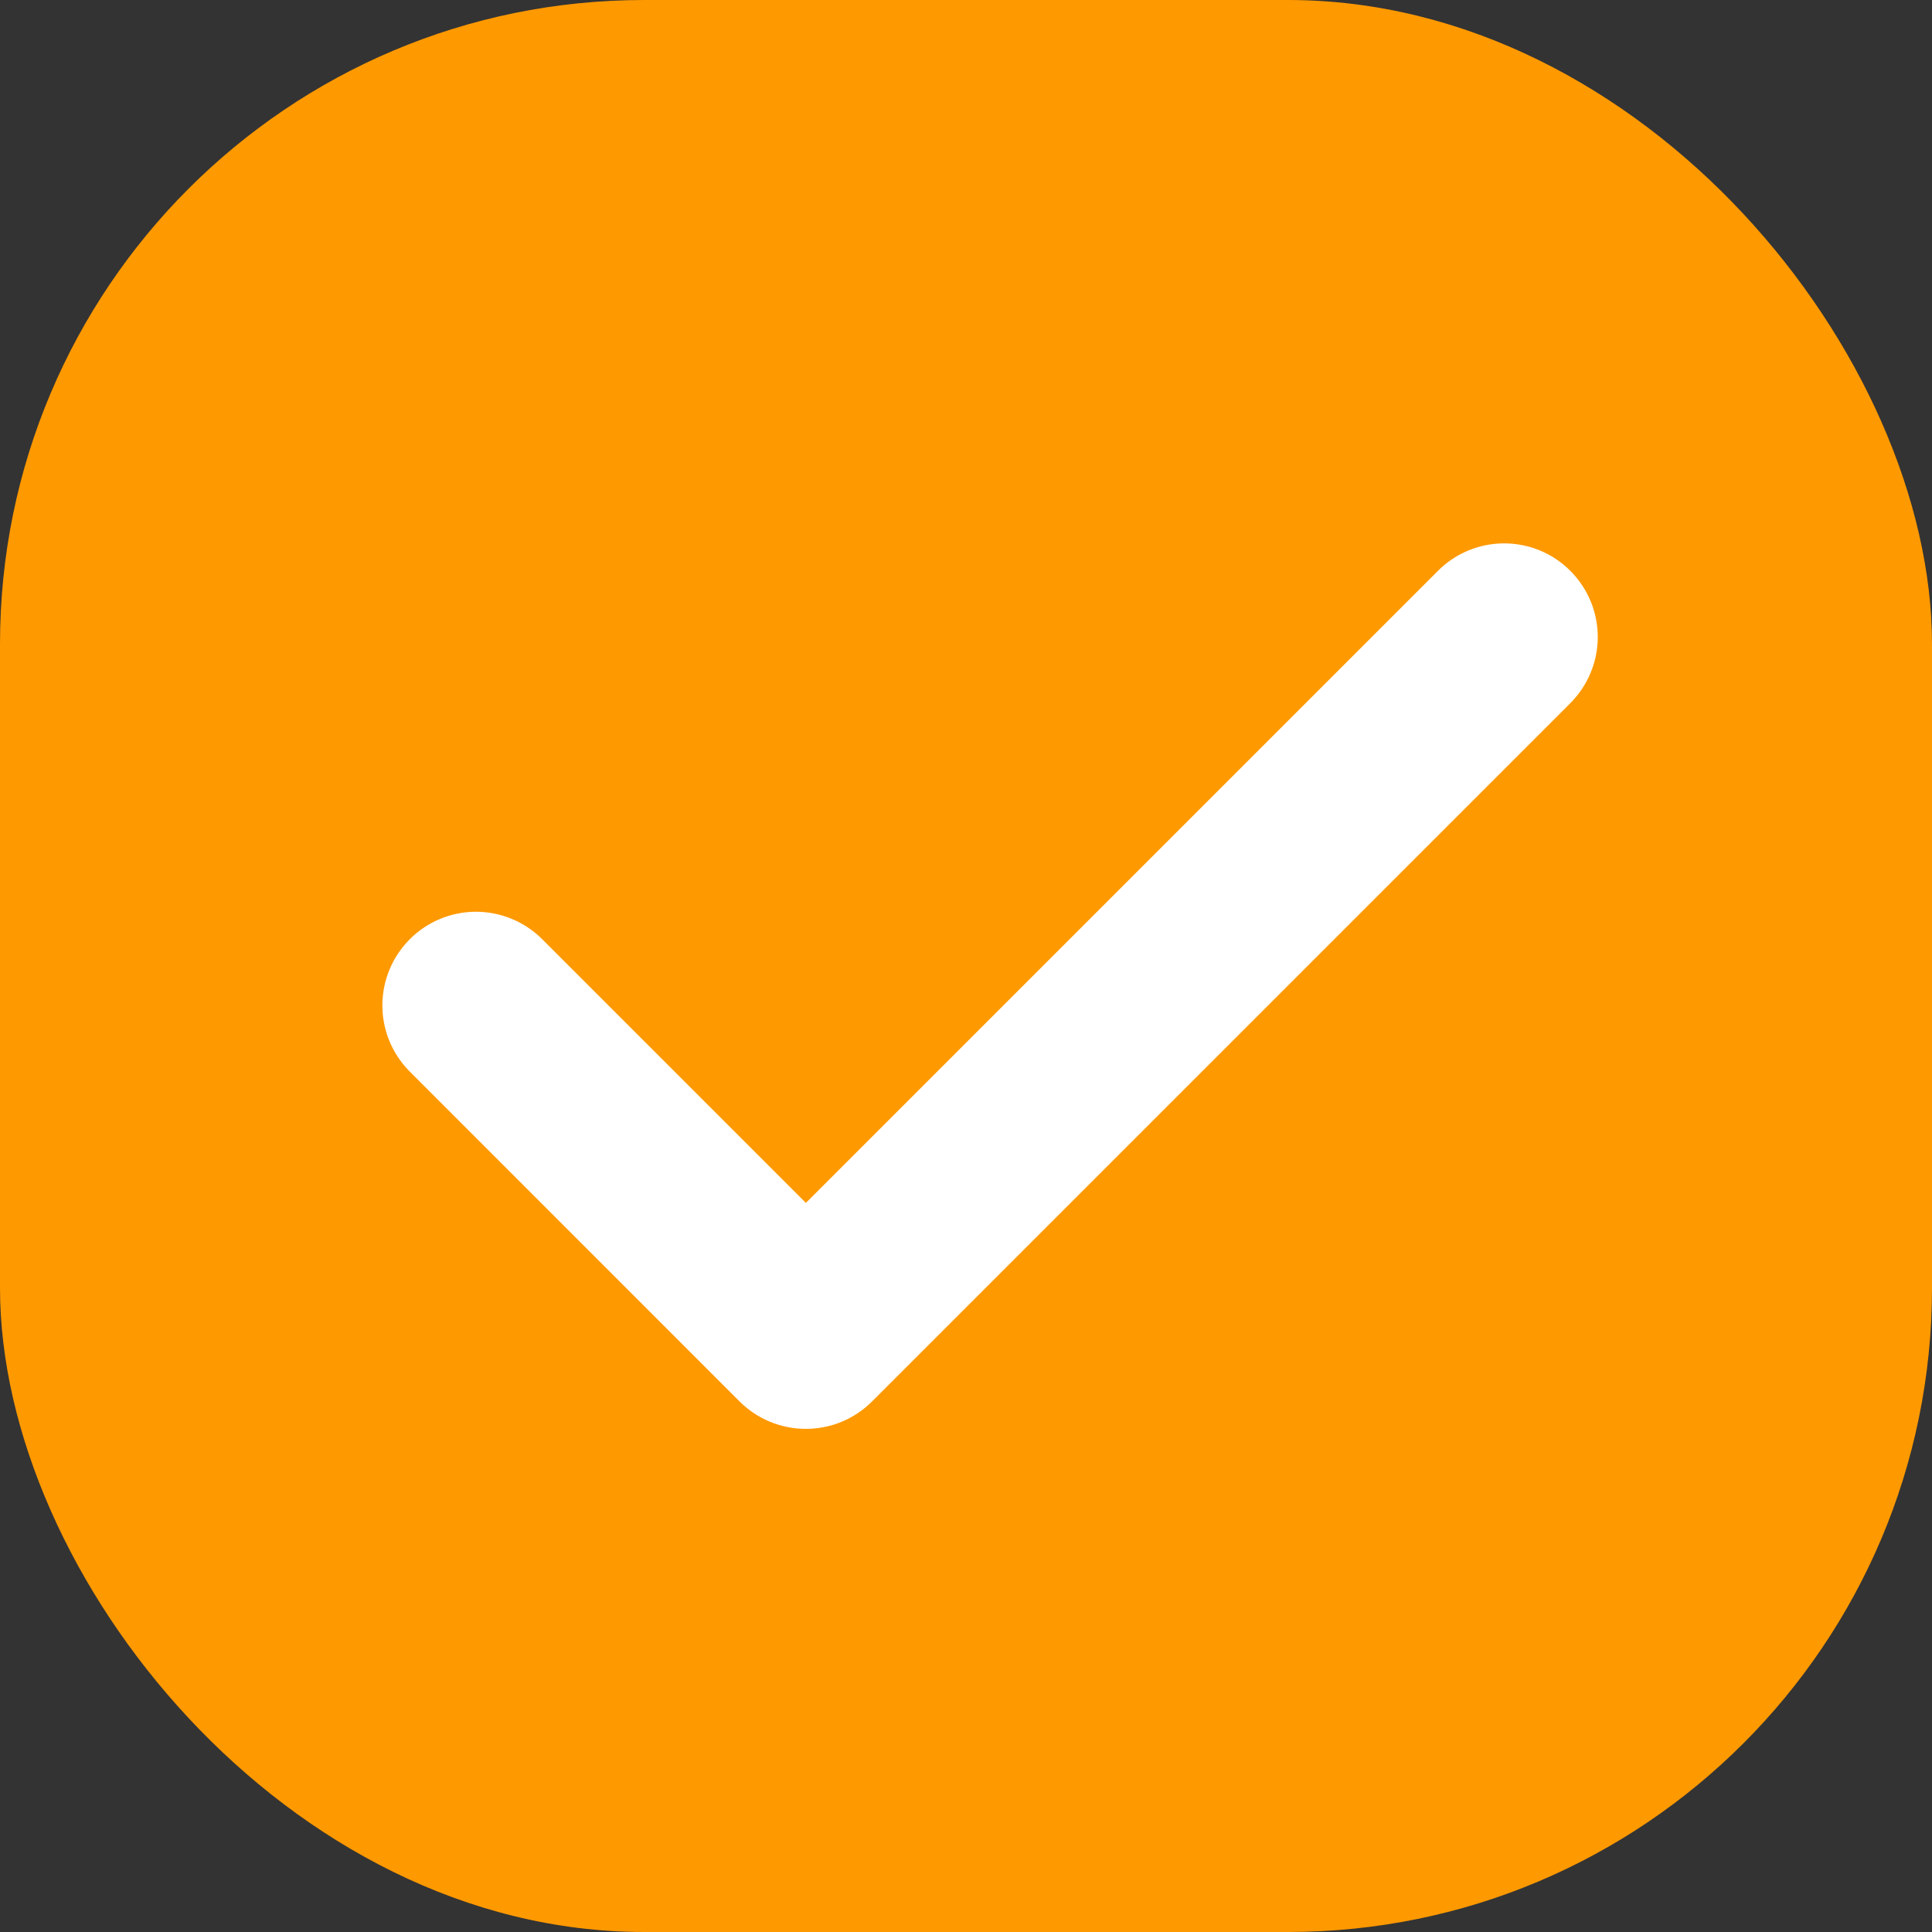 <svg width="24" height="24" viewBox="0 0 24 24" fill="none" xmlns="http://www.w3.org/2000/svg">
<rect x="0" y="0" width="24" height="24" fill="#333333" stroke="none"/>
<g id="State=On, Size=Big" clip-path="url(#clip0_333_752)">
<rect id="Rectangle 735" width="24" height="24" rx="8" fill="#FF9900"/>
<g id="Vector">
<path fill-rule="evenodd" clip-rule="evenodd" d="M19.331 7.267C19.502 7.439 19.598 7.671 19.598 7.913C19.598 8.155 19.502 8.387 19.331 8.558L10.656 17.233C10.485 17.404 10.253 17.5 10.011 17.5C9.769 17.5 9.536 17.404 9.365 17.233L5.256 13.124C5.09 12.952 4.998 12.721 5 12.482C5.002 12.242 5.098 12.013 5.267 11.844C5.437 11.675 5.666 11.579 5.905 11.576C6.145 11.574 6.375 11.666 6.547 11.833L10.011 15.296L18.039 7.267C18.211 7.096 18.443 7 18.685 7C18.927 7 19.159 7.096 19.331 7.267Z" fill="white"/>
<path fill-rule="evenodd" clip-rule="evenodd" d="M18.216 7.444L10.011 15.65L6.372 12.011C6.247 11.891 6.081 11.825 5.907 11.826C5.733 11.828 5.567 11.898 5.444 12.021C5.321 12.144 5.252 12.31 5.25 12.484C5.249 12.657 5.315 12.824 5.435 12.949L9.542 17.056C9.666 17.18 9.835 17.25 10.011 17.25C10.187 17.25 10.355 17.18 10.479 17.056M19.154 8.382L10.479 17.056L19.154 8.382ZM19.154 8.382C19.278 8.257 19.348 8.089 19.348 7.913C19.348 7.737 19.278 7.568 19.154 7.444M19.154 7.444C19.029 7.32 18.861 7.25 18.685 7.25C18.509 7.25 18.34 7.32 18.216 7.444M17.863 7.091C18.081 6.872 18.377 6.75 18.685 6.75C18.993 6.75 19.289 6.872 19.507 7.091C19.725 7.309 19.848 7.604 19.848 7.913C19.848 8.221 19.725 8.517 19.507 8.735L10.833 17.409C10.615 17.628 10.319 17.75 10.011 17.75C9.702 17.75 9.407 17.628 9.188 17.41L5.076 13.297C4.865 13.078 4.747 12.784 4.75 12.479C4.753 12.174 4.875 11.883 5.091 11.667C5.306 11.451 5.598 11.329 5.903 11.326C6.208 11.324 6.502 11.441 6.721 11.653L6.724 11.656L10.011 14.943L17.863 7.091Z" fill="white"/>
</g>
</g>
<defs>
<clipPath id="clip0_333_752">
<rect width="24" height="24" fill="white"/>
</clipPath>
</defs>
</svg>
